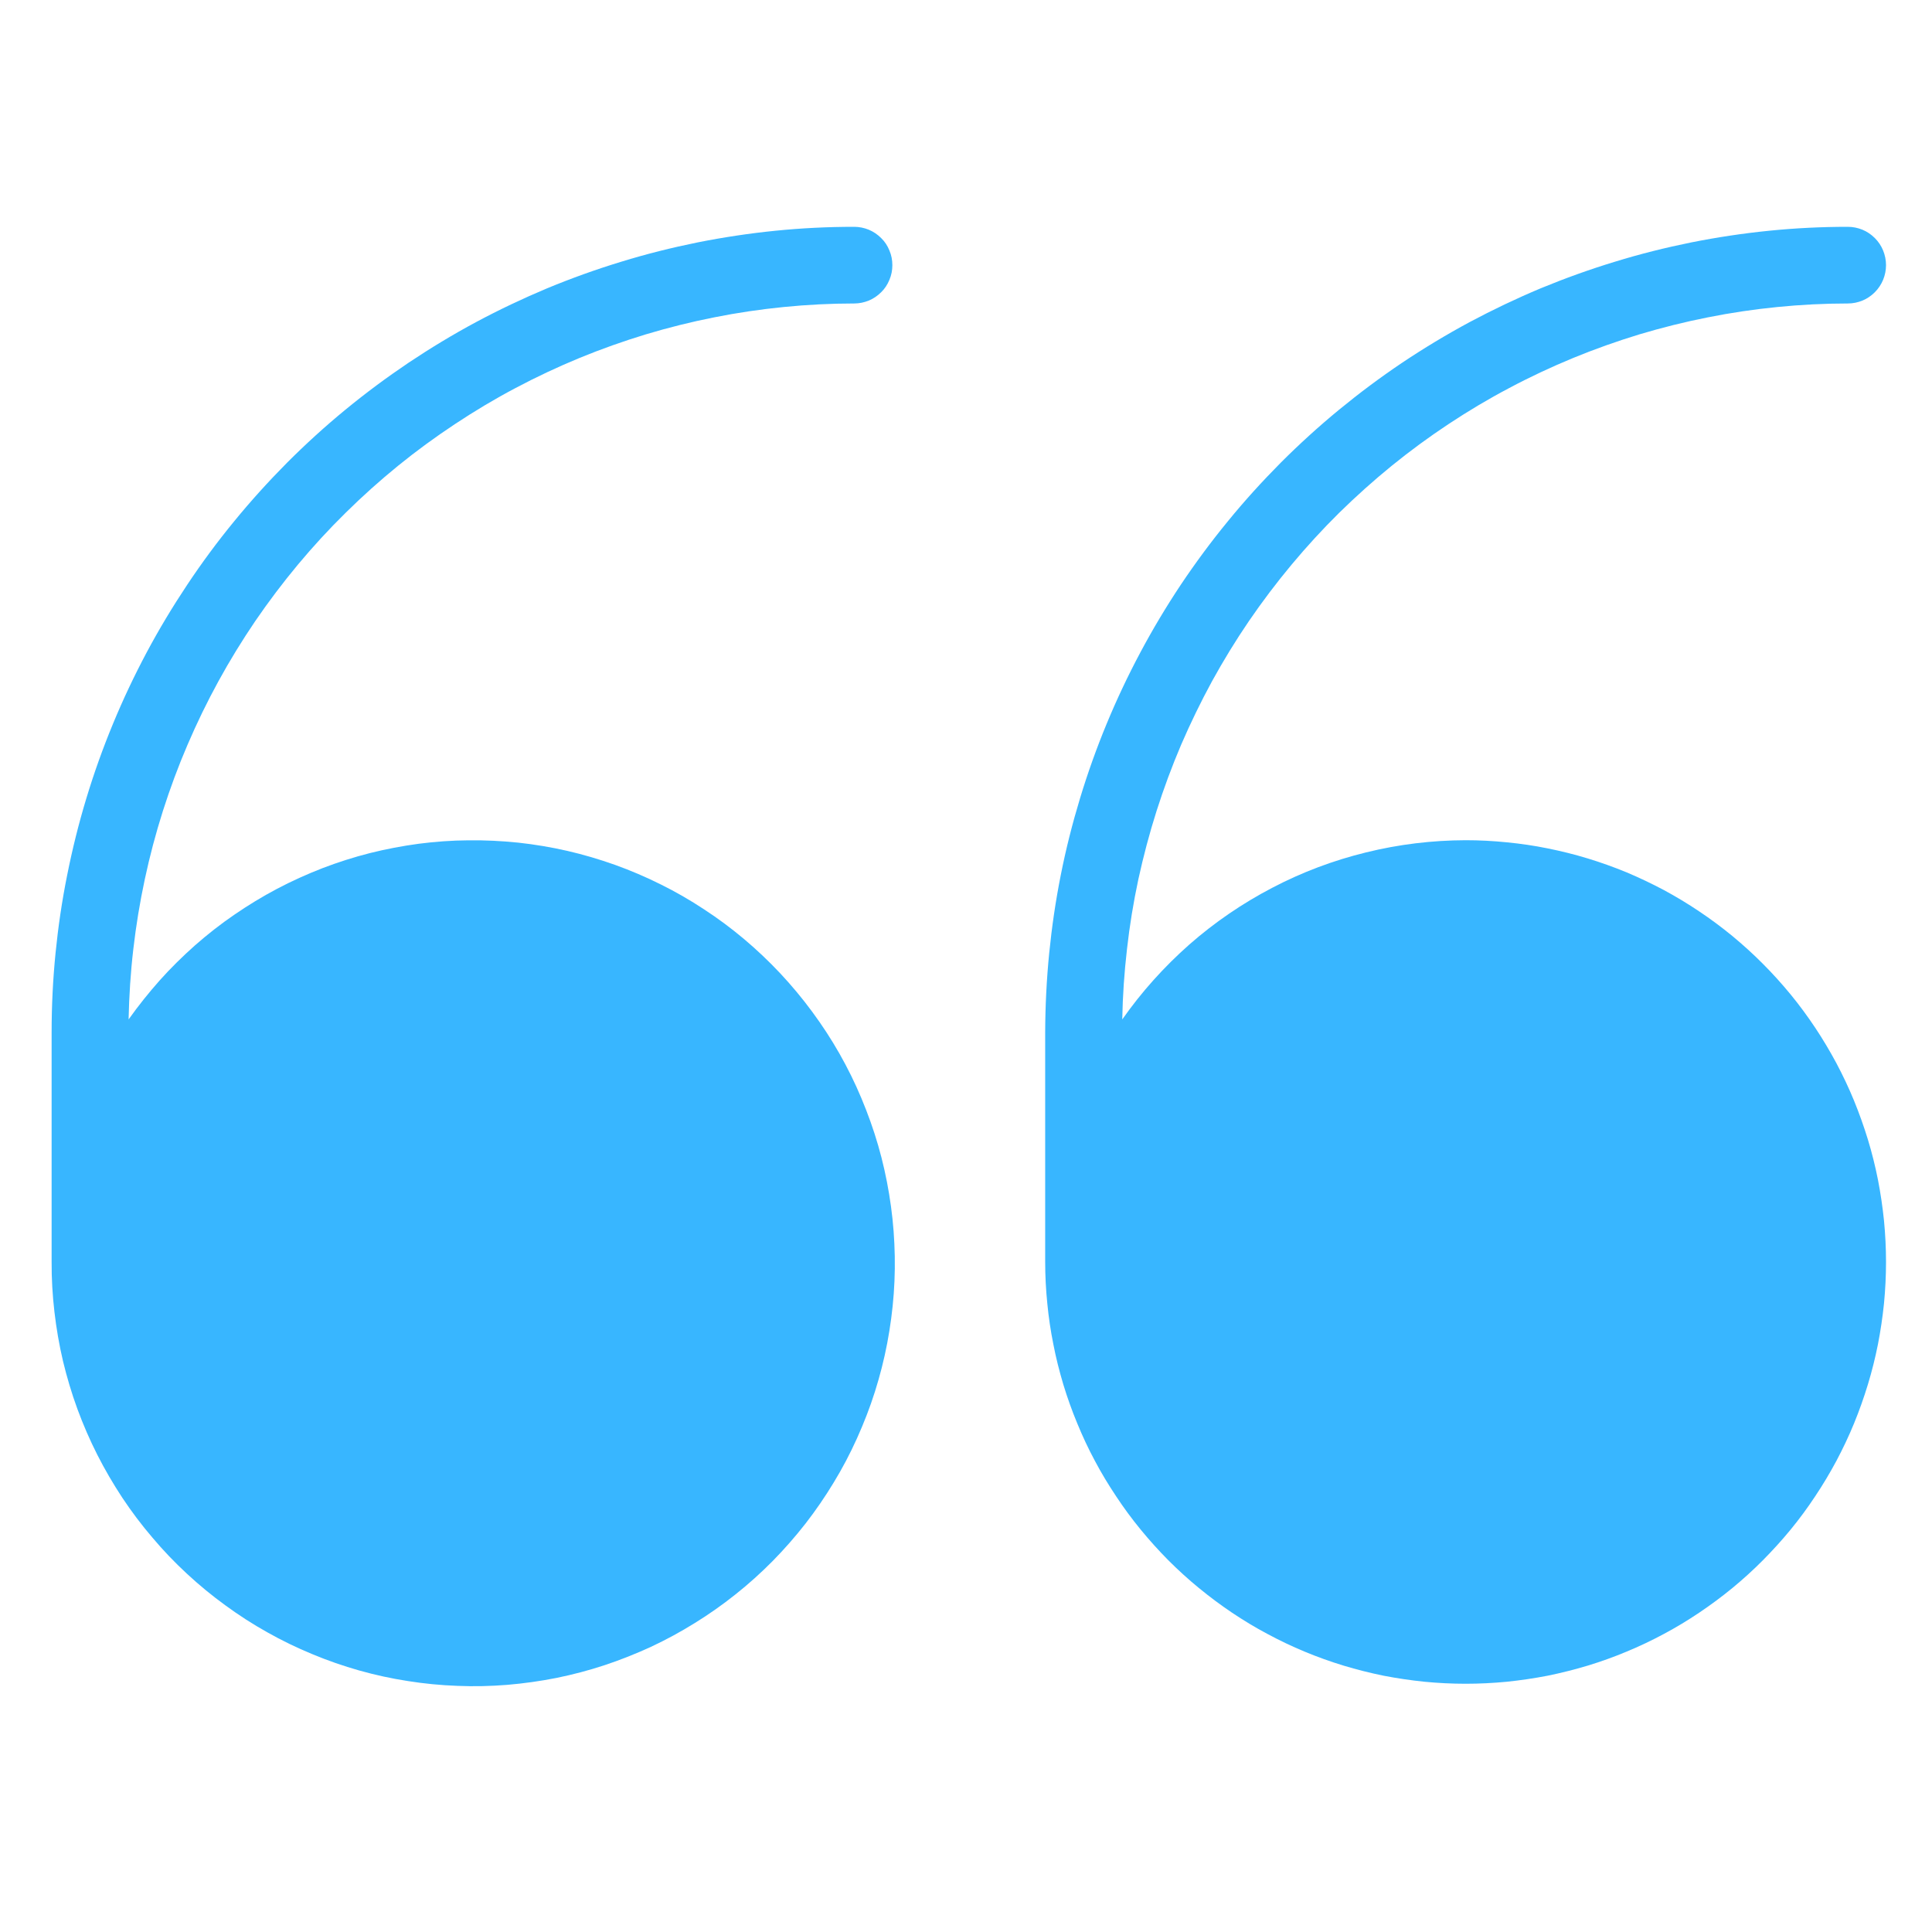 <?xml version="1.0" encoding="UTF-8"?>
<svg xmlns="http://www.w3.org/2000/svg" xmlns:xlink="http://www.w3.org/1999/xlink" width="75pt" height="75pt" viewBox="0 0 75 75" version="1.2">
<defs>
<clipPath id="clip1">
  <path d="M 2 8.805 L 35 8.805 L 35 66 L 2 66 Z M 2 8.805 "/>
</clipPath>
<clipPath id="clip2">
  <path d="M 40 8.805 L 73.984 8.805 L 73.984 66 L 40 66 Z M 40 8.805 "/>
</clipPath>
</defs>
<g id="surface1">
<g clip-path="url(#clip1)" clip-rule="nonzero">
<path style=" stroke:none;fill-rule:nonzero;fill:rgb(21.959%,71.37%,100%);fill-opacity:1;" d="M 33.16 11.781 C 33.355 11.781 33.543 11.742 33.727 11.668 C 33.906 11.594 34.066 11.484 34.207 11.344 C 34.348 11.207 34.453 11.043 34.527 10.863 C 34.605 10.68 34.641 10.492 34.641 10.293 C 34.641 10.094 34.605 9.906 34.527 9.723 C 34.453 9.539 34.348 9.379 34.207 9.242 C 34.066 9.102 33.906 8.992 33.727 8.918 C 33.543 8.844 33.355 8.805 33.16 8.805 C 32.137 8.805 31.121 8.855 30.105 8.957 C 29.09 9.059 28.082 9.211 27.082 9.41 C 26.082 9.613 25.094 9.859 24.117 10.16 C 23.141 10.457 22.184 10.801 21.242 11.191 C 20.301 11.586 19.379 12.023 18.48 12.504 C 17.578 12.988 16.707 13.516 15.859 14.082 C 15.012 14.652 14.191 15.262 13.402 15.91 C 12.613 16.559 11.859 17.246 11.137 17.969 C 10.418 18.695 9.734 19.449 9.086 20.242 C 8.438 21.031 7.832 21.852 7.266 22.703 C 6.699 23.555 6.172 24.43 5.691 25.332 C 5.211 26.234 4.773 27.16 4.383 28.105 C 3.992 29.051 3.648 30.012 3.352 30.992 C 3.055 31.973 2.809 32.961 2.609 33.965 C 2.406 34.969 2.258 35.98 2.156 37 C 2.055 38.016 2.004 39.039 2.004 40.062 L 2.004 48.992 C 2 49.641 2.039 50.285 2.113 50.926 C 2.188 51.57 2.297 52.207 2.445 52.836 C 2.598 53.469 2.781 54.086 3.004 54.695 C 3.227 55.301 3.484 55.895 3.777 56.473 C 4.07 57.051 4.395 57.605 4.75 58.145 C 5.109 58.684 5.496 59.199 5.918 59.691 C 6.336 60.188 6.781 60.652 7.254 61.09 C 7.73 61.531 8.227 61.941 8.75 62.32 C 9.273 62.703 9.812 63.051 10.379 63.367 C 10.941 63.684 11.52 63.965 12.117 64.211 C 12.715 64.461 13.324 64.672 13.945 64.848 C 14.566 65.023 15.195 65.16 15.832 65.258 C 16.469 65.359 17.109 65.422 17.758 65.445 C 18.402 65.473 19.047 65.457 19.688 65.406 C 20.332 65.352 20.969 65.262 21.602 65.137 C 22.234 65.008 22.859 64.844 23.473 64.641 C 24.086 64.438 24.684 64.199 25.27 63.93 C 25.855 63.656 26.422 63.348 26.969 63.008 C 27.52 62.668 28.047 62.297 28.551 61.895 C 29.059 61.492 29.539 61.059 29.992 60.602 C 30.445 60.141 30.871 59.656 31.27 59.145 C 31.668 58.633 32.031 58.102 32.367 57.547 C 32.703 56.996 33.004 56.422 33.27 55.832 C 33.535 55.242 33.77 54.641 33.965 54.023 C 34.16 53.406 34.32 52.781 34.441 52.145 C 34.562 51.508 34.648 50.867 34.695 50.223 C 34.742 49.578 34.75 48.93 34.719 48.285 C 34.691 47.637 34.621 46.992 34.516 46.355 C 34.41 45.715 34.27 45.086 34.09 44.465 C 33.91 43.844 33.691 43.234 33.441 42.637 C 33.191 42.039 32.906 41.461 32.586 40.898 C 32.266 40.336 31.914 39.797 31.527 39.273 C 31.145 38.754 30.73 38.258 30.289 37.785 C 29.848 37.316 29.379 36.871 28.883 36.453 C 28.391 36.039 27.871 35.652 27.332 35.301 C 26.793 34.945 26.234 34.621 25.656 34.336 C 25.078 34.047 24.484 33.793 23.875 33.574 C 23.27 33.359 22.652 33.176 22.023 33.031 C 21.391 32.887 20.758 32.781 20.117 32.711 C 19.473 32.645 18.828 32.613 18.184 32.621 C 17.539 32.625 16.898 32.672 16.258 32.754 C 15.617 32.84 14.984 32.961 14.359 33.117 C 13.73 33.277 13.117 33.473 12.516 33.703 C 11.914 33.938 11.324 34.203 10.754 34.504 C 10.184 34.805 9.633 35.141 9.098 35.508 C 8.566 35.871 8.059 36.27 7.574 36.695 C 7.09 37.125 6.629 37.578 6.199 38.059 C 5.77 38.543 5.367 39.047 4.992 39.574 C 5.012 38.66 5.07 37.746 5.176 36.84 C 5.281 35.93 5.43 35.027 5.621 34.133 C 5.812 33.238 6.047 32.352 6.324 31.48 C 6.602 30.609 6.918 29.754 7.281 28.91 C 7.641 28.07 8.039 27.25 8.48 26.445 C 8.918 25.645 9.398 24.863 9.91 24.109 C 10.426 23.355 10.977 22.625 11.562 21.922 C 12.148 21.219 12.766 20.547 13.418 19.906 C 14.066 19.266 14.746 18.656 15.457 18.078 C 16.164 17.504 16.902 16.965 17.664 16.461 C 18.426 15.957 19.207 15.488 20.016 15.062 C 20.824 14.633 21.648 14.246 22.492 13.898 C 23.336 13.551 24.195 13.246 25.07 12.98 C 25.941 12.719 26.828 12.496 27.723 12.32 C 28.617 12.141 29.52 12.008 30.426 11.918 C 31.336 11.828 32.246 11.781 33.16 11.781 Z M 33.16 11.781 "/>
</g>
<g clip-path="url(#clip2)" clip-rule="nonzero">
<path style=" stroke:none;fill-rule:nonzero;fill:rgb(21.959%,71.37%,100%);fill-opacity:1;" d="M 56.895 32.617 C 55.59 32.621 54.301 32.777 53.031 33.09 C 51.758 33.402 50.543 33.859 49.387 34.465 C 48.227 35.07 47.152 35.805 46.168 36.668 C 45.188 37.535 44.316 38.504 43.566 39.574 C 43.582 38.66 43.645 37.746 43.75 36.84 C 43.852 35.93 44 35.027 44.191 34.133 C 44.387 33.238 44.621 32.352 44.898 31.48 C 45.176 30.609 45.492 29.754 45.852 28.91 C 46.215 28.07 46.613 27.25 47.051 26.445 C 47.492 25.645 47.969 24.863 48.484 24.109 C 49 23.355 49.551 22.625 50.137 21.922 C 50.723 21.219 51.34 20.547 51.988 19.906 C 52.641 19.266 53.32 18.656 54.031 18.078 C 54.738 17.504 55.473 16.965 56.234 16.461 C 56.996 15.957 57.781 15.488 58.59 15.062 C 59.395 14.633 60.223 14.246 61.066 13.898 C 61.91 13.551 62.77 13.246 63.641 12.98 C 64.516 12.719 65.402 12.496 66.297 12.32 C 67.191 12.141 68.094 12.008 69 11.918 C 69.91 11.828 70.82 11.781 71.73 11.781 C 71.93 11.781 72.117 11.742 72.301 11.668 C 72.48 11.594 72.641 11.484 72.781 11.344 C 72.918 11.207 73.027 11.043 73.102 10.863 C 73.176 10.68 73.215 10.492 73.215 10.293 C 73.215 10.094 73.176 9.906 73.102 9.723 C 73.027 9.539 72.918 9.379 72.781 9.242 C 72.641 9.102 72.48 8.992 72.301 8.918 C 72.117 8.844 71.93 8.805 71.73 8.805 C 70.711 8.805 69.695 8.855 68.68 8.957 C 67.664 9.059 66.656 9.211 65.656 9.41 C 64.656 9.613 63.668 9.859 62.691 10.16 C 61.715 10.457 60.758 10.801 59.812 11.191 C 58.871 11.586 57.953 12.023 57.051 12.504 C 56.152 12.988 55.277 13.516 54.43 14.082 C 53.582 14.652 52.766 15.262 51.977 15.91 C 51.188 16.559 50.434 17.246 49.711 17.969 C 48.992 18.695 48.305 19.449 47.66 20.242 C 47.012 21.031 46.406 21.852 45.836 22.703 C 45.27 23.555 44.746 24.43 44.266 25.332 C 43.785 26.234 43.348 27.16 42.957 28.105 C 42.566 29.051 42.223 30.012 41.926 30.992 C 41.629 31.973 41.379 32.961 41.18 33.965 C 40.98 34.969 40.832 35.98 40.73 37 C 40.629 38.016 40.578 39.039 40.574 40.062 L 40.574 48.992 C 40.574 49.527 40.602 50.062 40.656 50.598 C 40.707 51.129 40.785 51.66 40.891 52.184 C 40.992 52.711 41.125 53.23 41.277 53.742 C 41.434 54.258 41.613 54.762 41.82 55.258 C 42.023 55.754 42.25 56.238 42.504 56.711 C 42.754 57.184 43.031 57.641 43.328 58.086 C 43.625 58.535 43.941 58.965 44.281 59.379 C 44.621 59.793 44.977 60.188 45.355 60.57 C 45.734 60.949 46.129 61.309 46.543 61.648 C 46.957 61.988 47.383 62.305 47.828 62.605 C 48.273 62.902 48.73 63.18 49.203 63.43 C 49.676 63.684 50.156 63.914 50.648 64.117 C 51.145 64.324 51.648 64.504 52.16 64.66 C 52.668 64.812 53.188 64.945 53.711 65.051 C 54.234 65.152 54.766 65.23 55.297 65.285 C 55.828 65.336 56.359 65.363 56.895 65.363 C 57.43 65.363 57.965 65.336 58.496 65.285 C 59.027 65.23 59.555 65.152 60.078 65.051 C 60.602 64.945 61.121 64.812 61.633 64.66 C 62.145 64.504 62.648 64.324 63.141 64.117 C 63.633 63.914 64.117 63.684 64.59 63.43 C 65.059 63.18 65.52 62.902 65.961 62.605 C 66.406 62.305 66.836 61.988 67.25 61.648 C 67.66 61.309 68.059 60.949 68.434 60.57 C 68.812 60.188 69.172 59.793 69.512 59.379 C 69.852 58.965 70.168 58.535 70.465 58.086 C 70.762 57.641 71.035 57.184 71.289 56.711 C 71.539 56.238 71.77 55.754 71.973 55.258 C 72.176 54.762 72.355 54.258 72.512 53.742 C 72.668 53.23 72.797 52.711 72.902 52.184 C 73.004 51.66 73.082 51.129 73.137 50.598 C 73.188 50.062 73.215 49.527 73.215 48.992 C 73.215 48.457 73.188 47.922 73.137 47.387 C 73.082 46.852 73.004 46.324 72.902 45.797 C 72.797 45.27 72.668 44.75 72.512 44.238 C 72.355 43.727 72.176 43.223 71.973 42.727 C 71.77 42.23 71.539 41.746 71.289 41.273 C 71.035 40.801 70.762 40.34 70.465 39.895 C 70.168 39.449 69.852 39.02 69.512 38.605 C 69.172 38.191 68.812 37.793 68.434 37.414 C 68.059 37.035 67.66 36.676 67.25 36.336 C 66.836 35.996 66.406 35.676 65.961 35.379 C 65.52 35.082 65.059 34.805 64.59 34.551 C 64.117 34.301 63.633 34.07 63.141 33.863 C 62.648 33.66 62.145 33.48 61.633 33.324 C 61.121 33.168 60.602 33.039 60.078 32.934 C 59.555 32.828 59.027 32.75 58.496 32.699 C 57.965 32.645 57.43 32.617 56.895 32.617 Z M 56.895 32.617 "/>
</g>
</g>
</svg>
